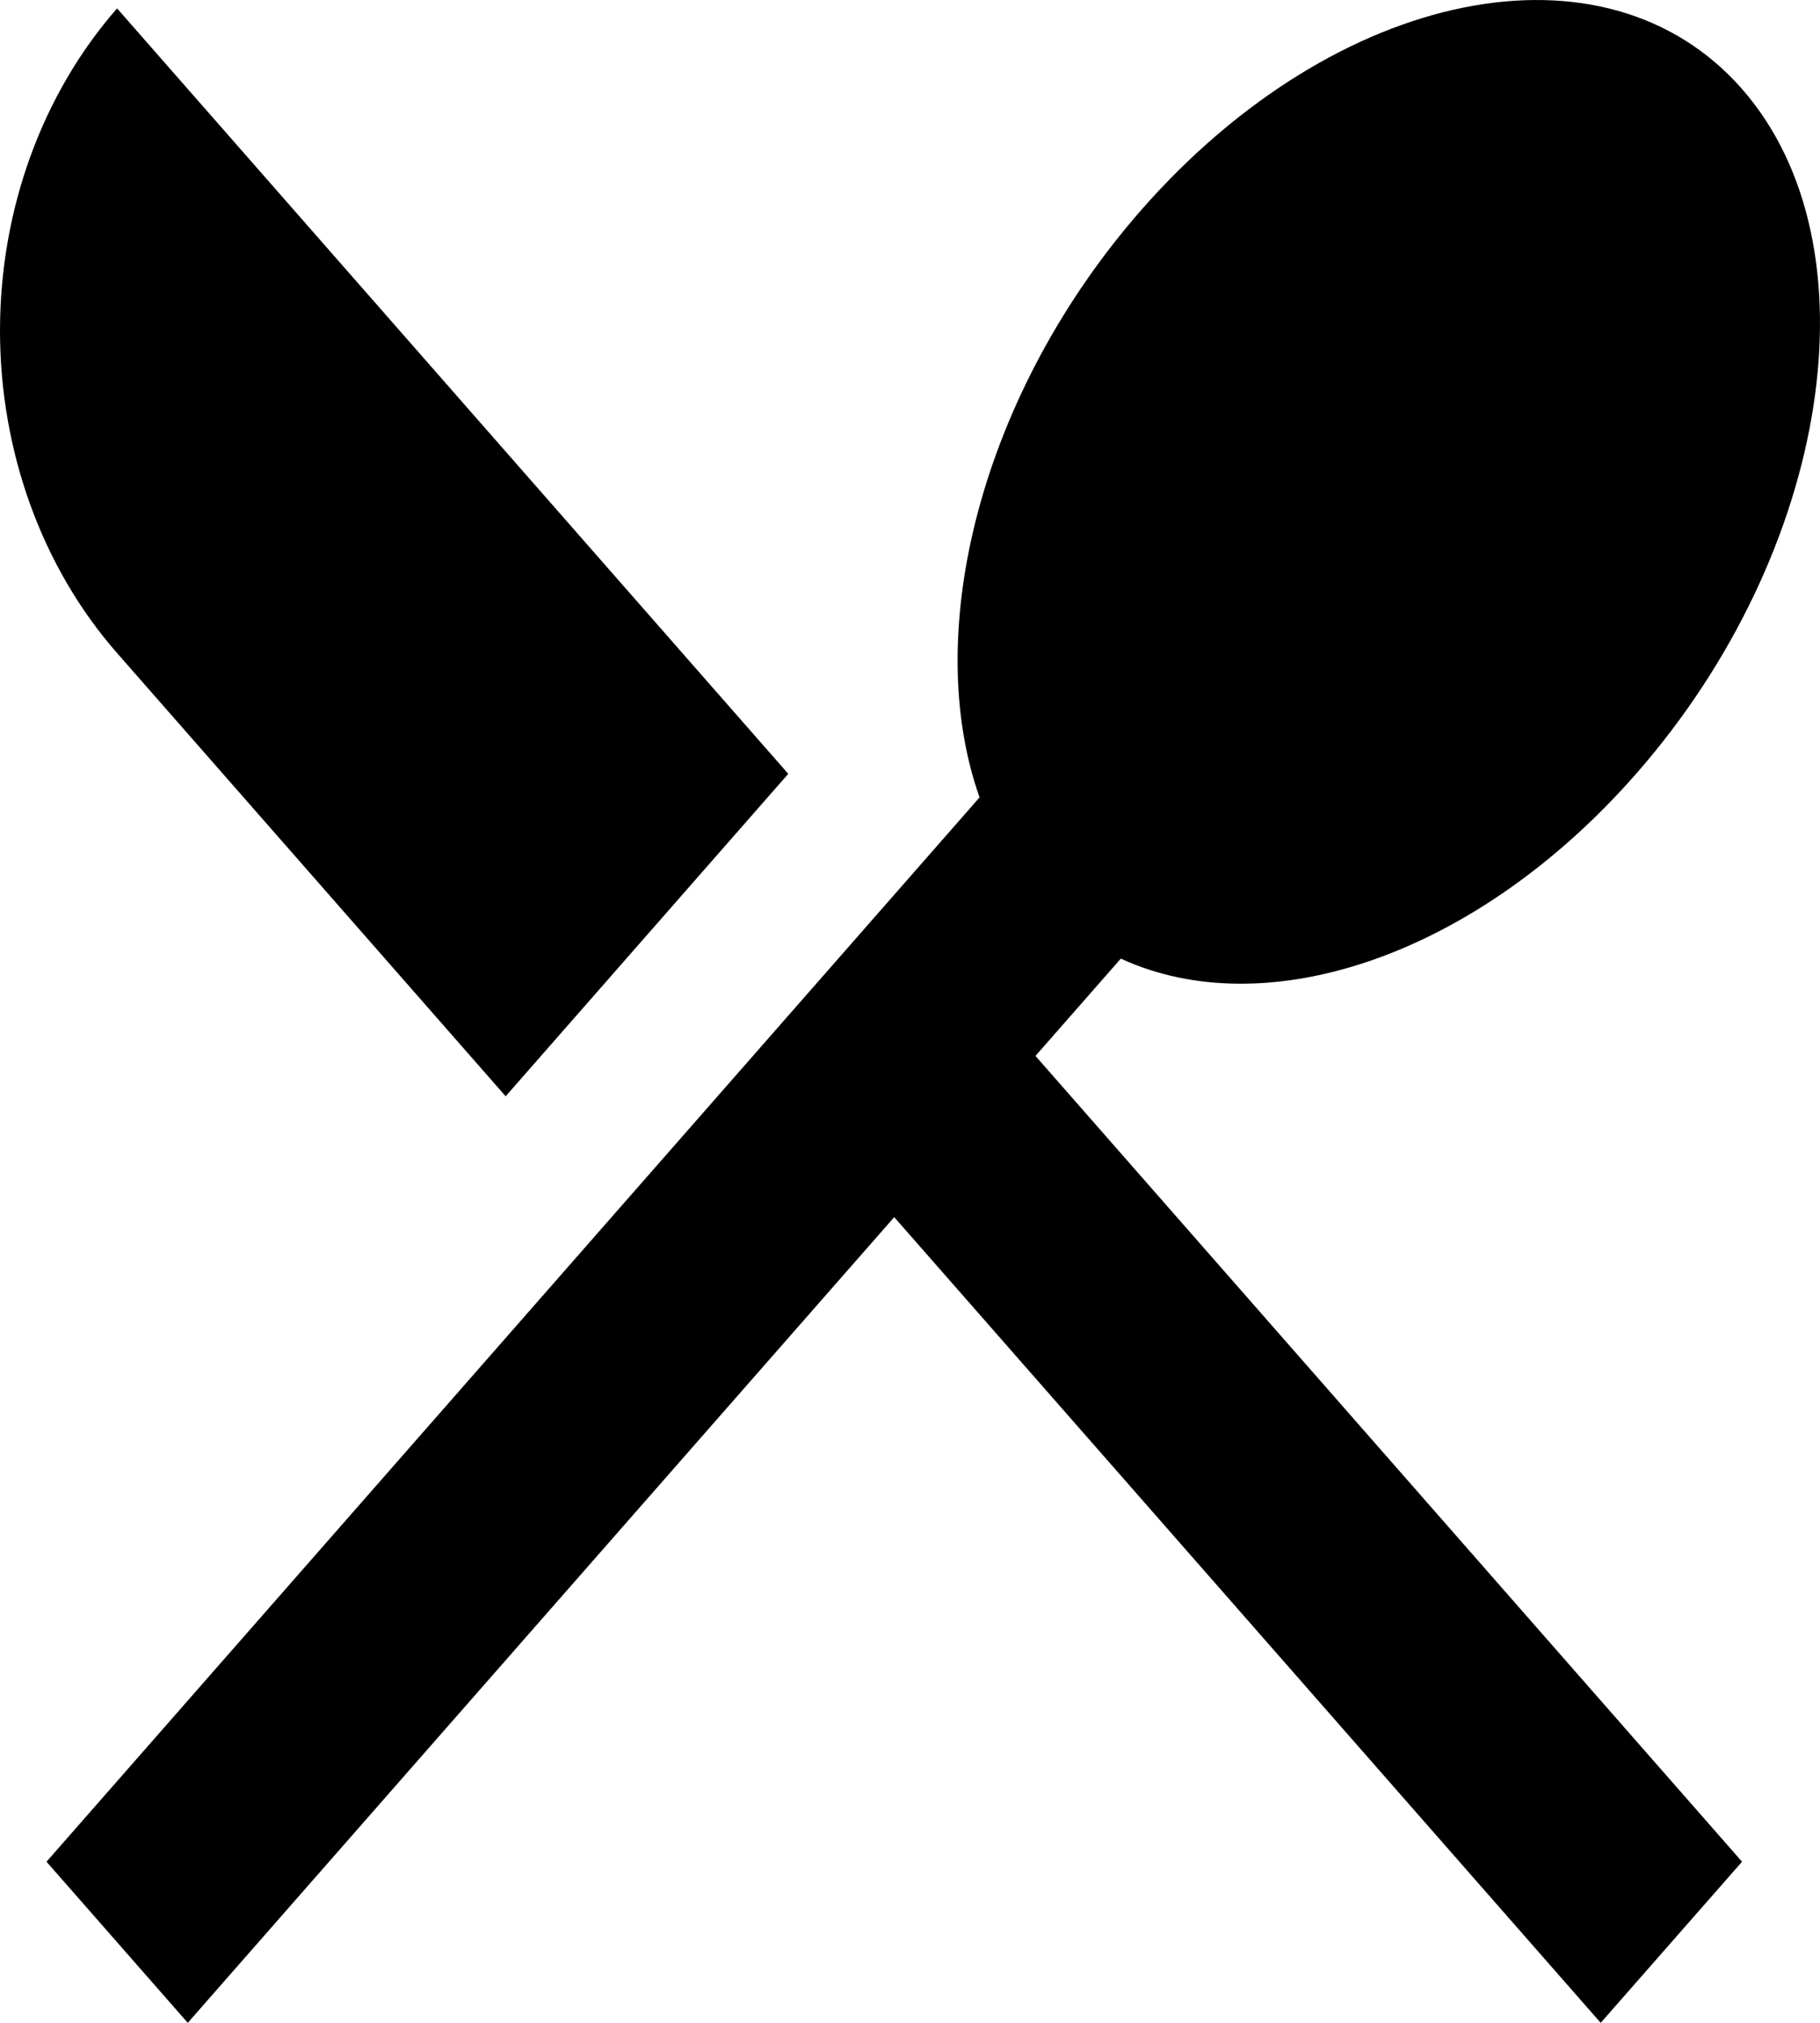 <svg width="18" height="20" viewBox="0 0 18 20" fill="none" xmlns="http://www.w3.org/2000/svg">
<path d="M1.158 0.083L7.796 7.651L5.001 10.839L1.157 6.456C0.416 5.611 0 4.464 0 3.269C0 2.074 0.417 0.928 1.158 0.083ZM11.085 9.478L10.241 10.44L17.229 18.407L15.831 20L8.844 12.034L1.857 20L0.46 18.407L9.688 7.884C9.107 6.243 9.708 3.879 11.289 2.074C13.219 -0.125 15.878 -0.661 17.229 0.88C18.579 2.42 18.11 5.452 16.181 7.651C14.598 9.456 12.525 10.141 11.085 9.478Z" fill="black"/>
</svg>
